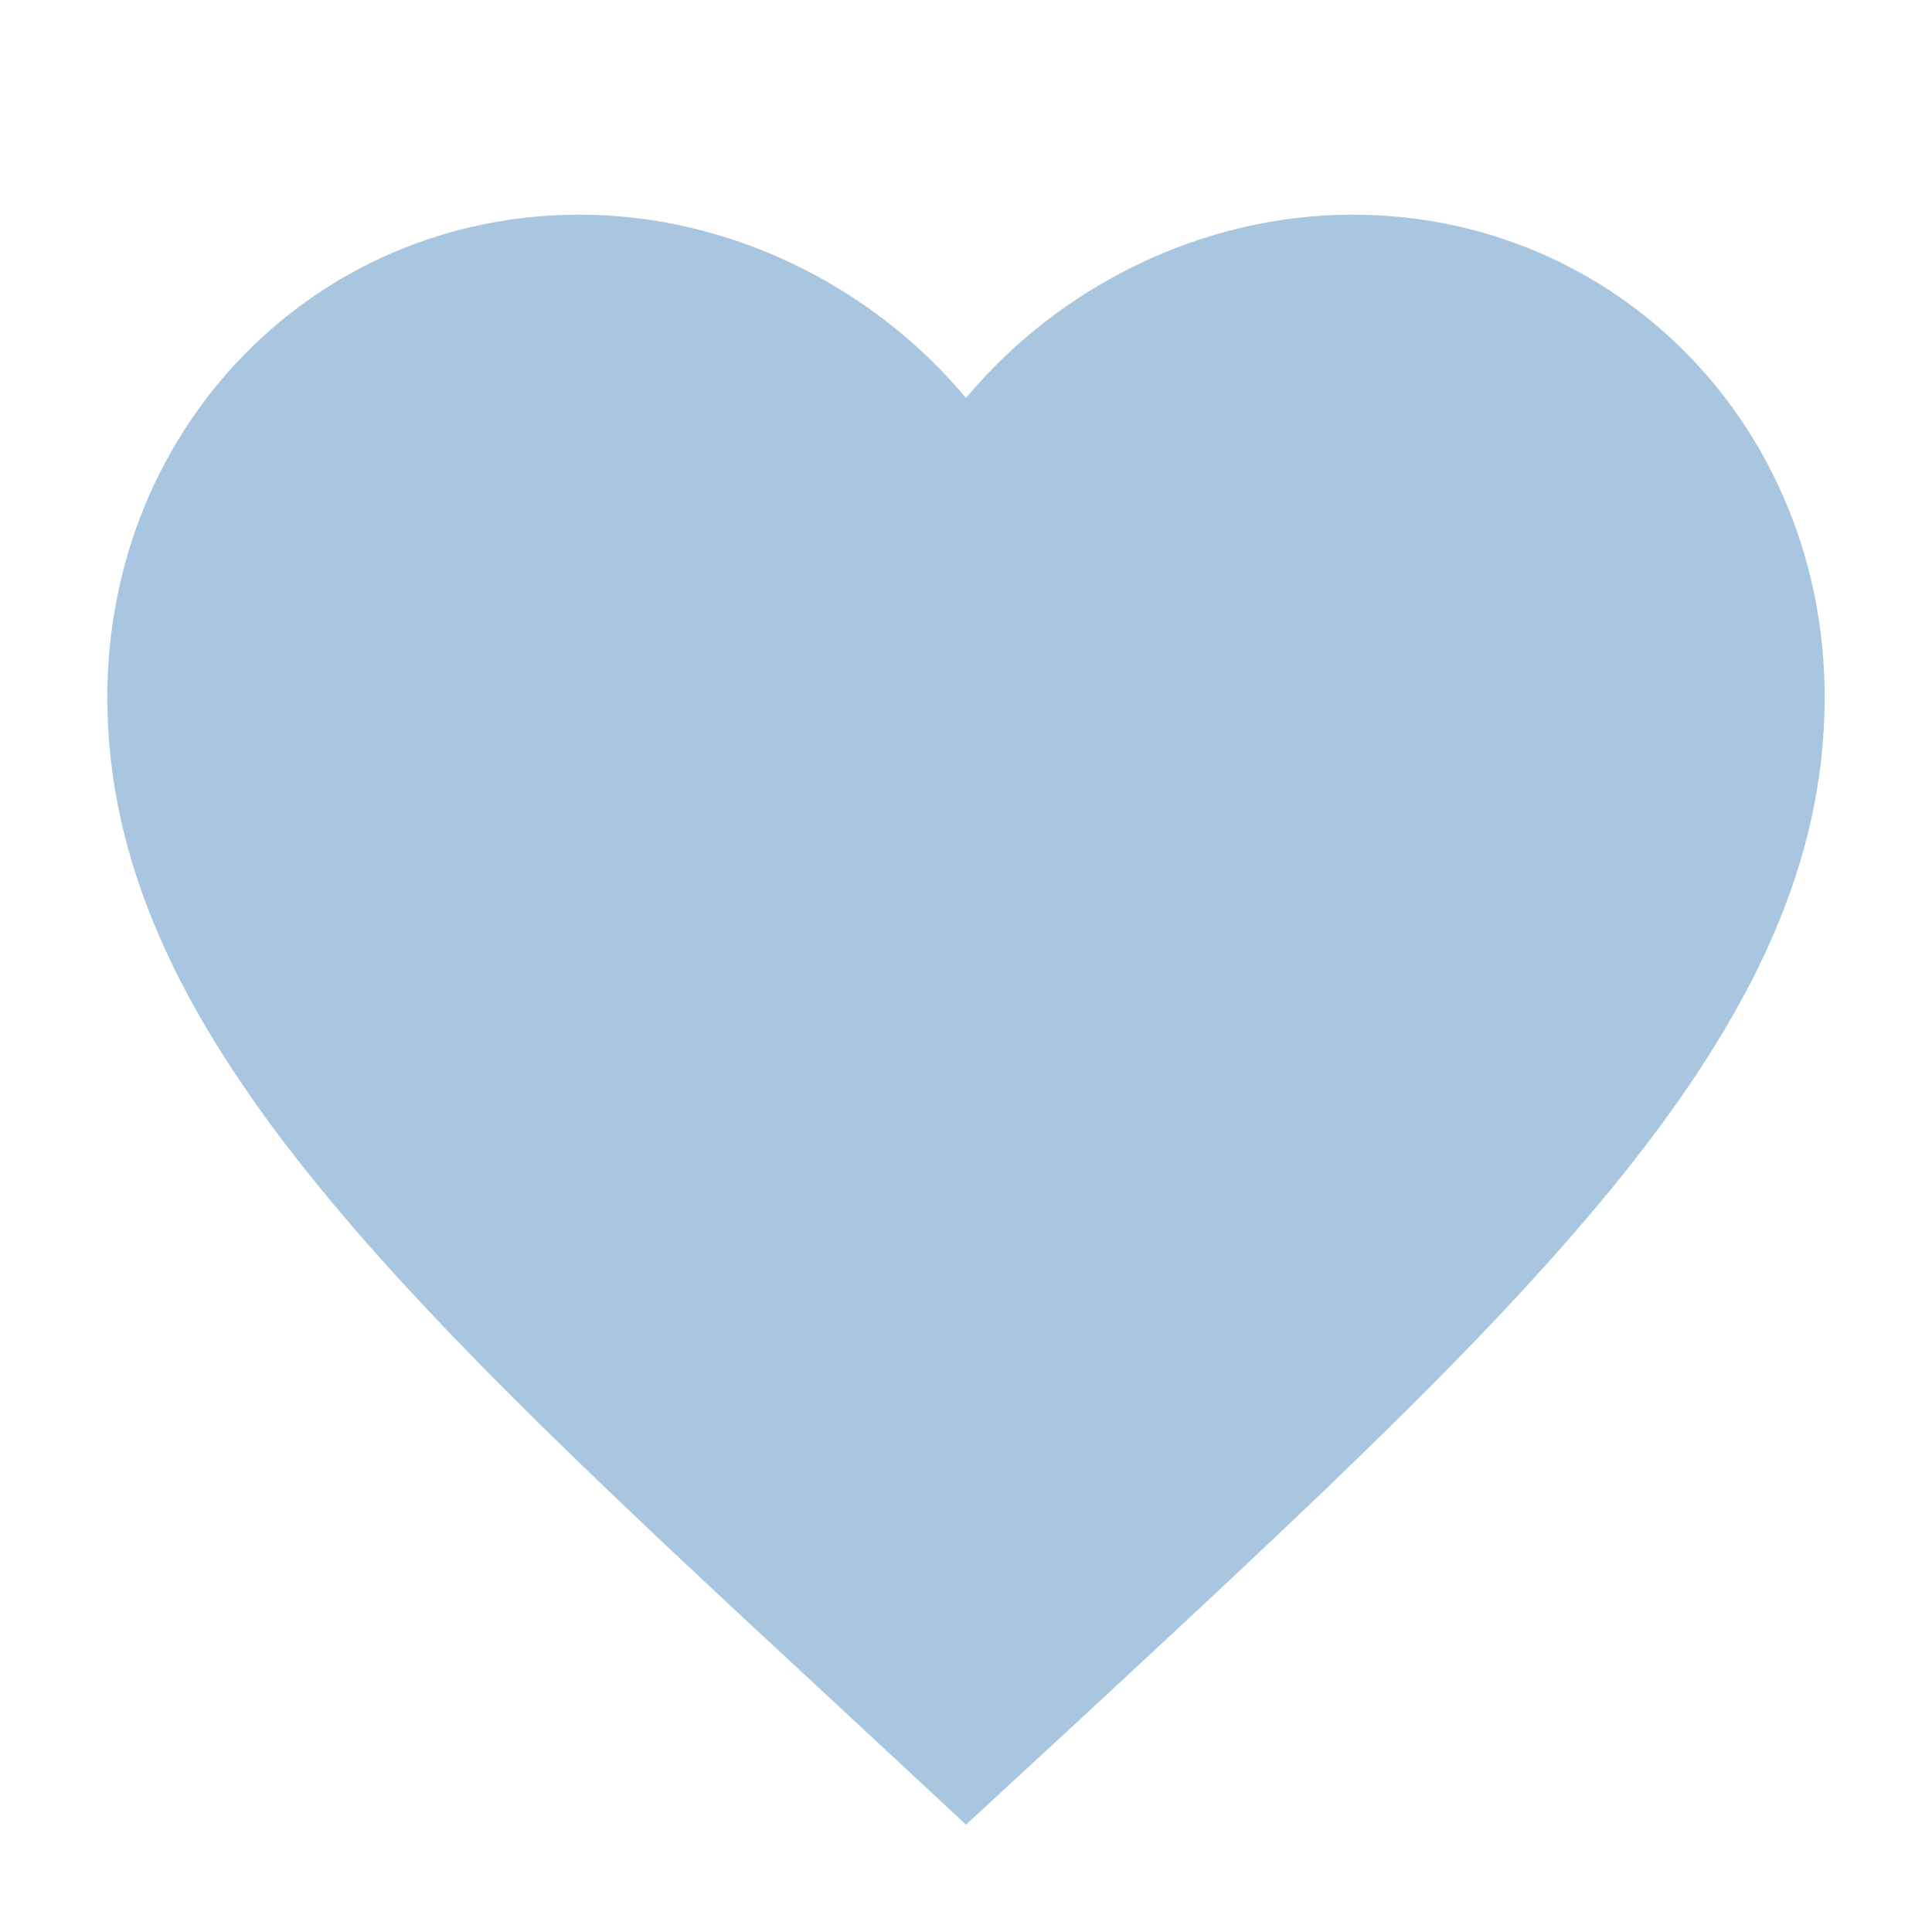 <?xml version="1.0" encoding="UTF-8"?>
<svg width="18px" height="18px" viewBox="0 0 18 18" version="1.1" xmlns="http://www.w3.org/2000/svg" xmlns:xlink="http://www.w3.org/1999/xlink">
    <!-- Generator: Sketch 46.2 (44496) - http://www.bohemiancoding.com/sketch -->
    <title>icon_flag_filled_grey</title>
    <desc>Created with Sketch.</desc>
    <defs></defs>
    <g id="样式整理概览" stroke="none" stroke-width="1" fill="none" fill-rule="evenodd">
        <g id="组件2-图标-弹出消息框" transform="translate(-209, -540)" fill="#A8C6DF">
            <g id="图标2" transform="translate(100, 226)">
                <g id="普通图标-18px" transform="translate(30, 275)">
                    <g id="灰" transform="translate(79, 0)">
                        <g id="Icons-Grey-/-Love-You" transform="translate(0, 39)">
                            <path d="M9,17 L7.84,15.921 C3.72,12.104 1,9.586 1,6.496 C1,3.978 2.936,2 5.4,2 C6.792,2 8.128,2.662 9,3.708 C9.872,2.662 11.208,2 12.6,2 C15.064,2 17,3.978 17,6.496 C17,9.586 14.28,12.104 10.16,15.929 L9,17 L9,17 Z" id="Icon"></path>
                        </g>
                    </g>
                </g>
            </g>
        </g>
    </g>
</svg>